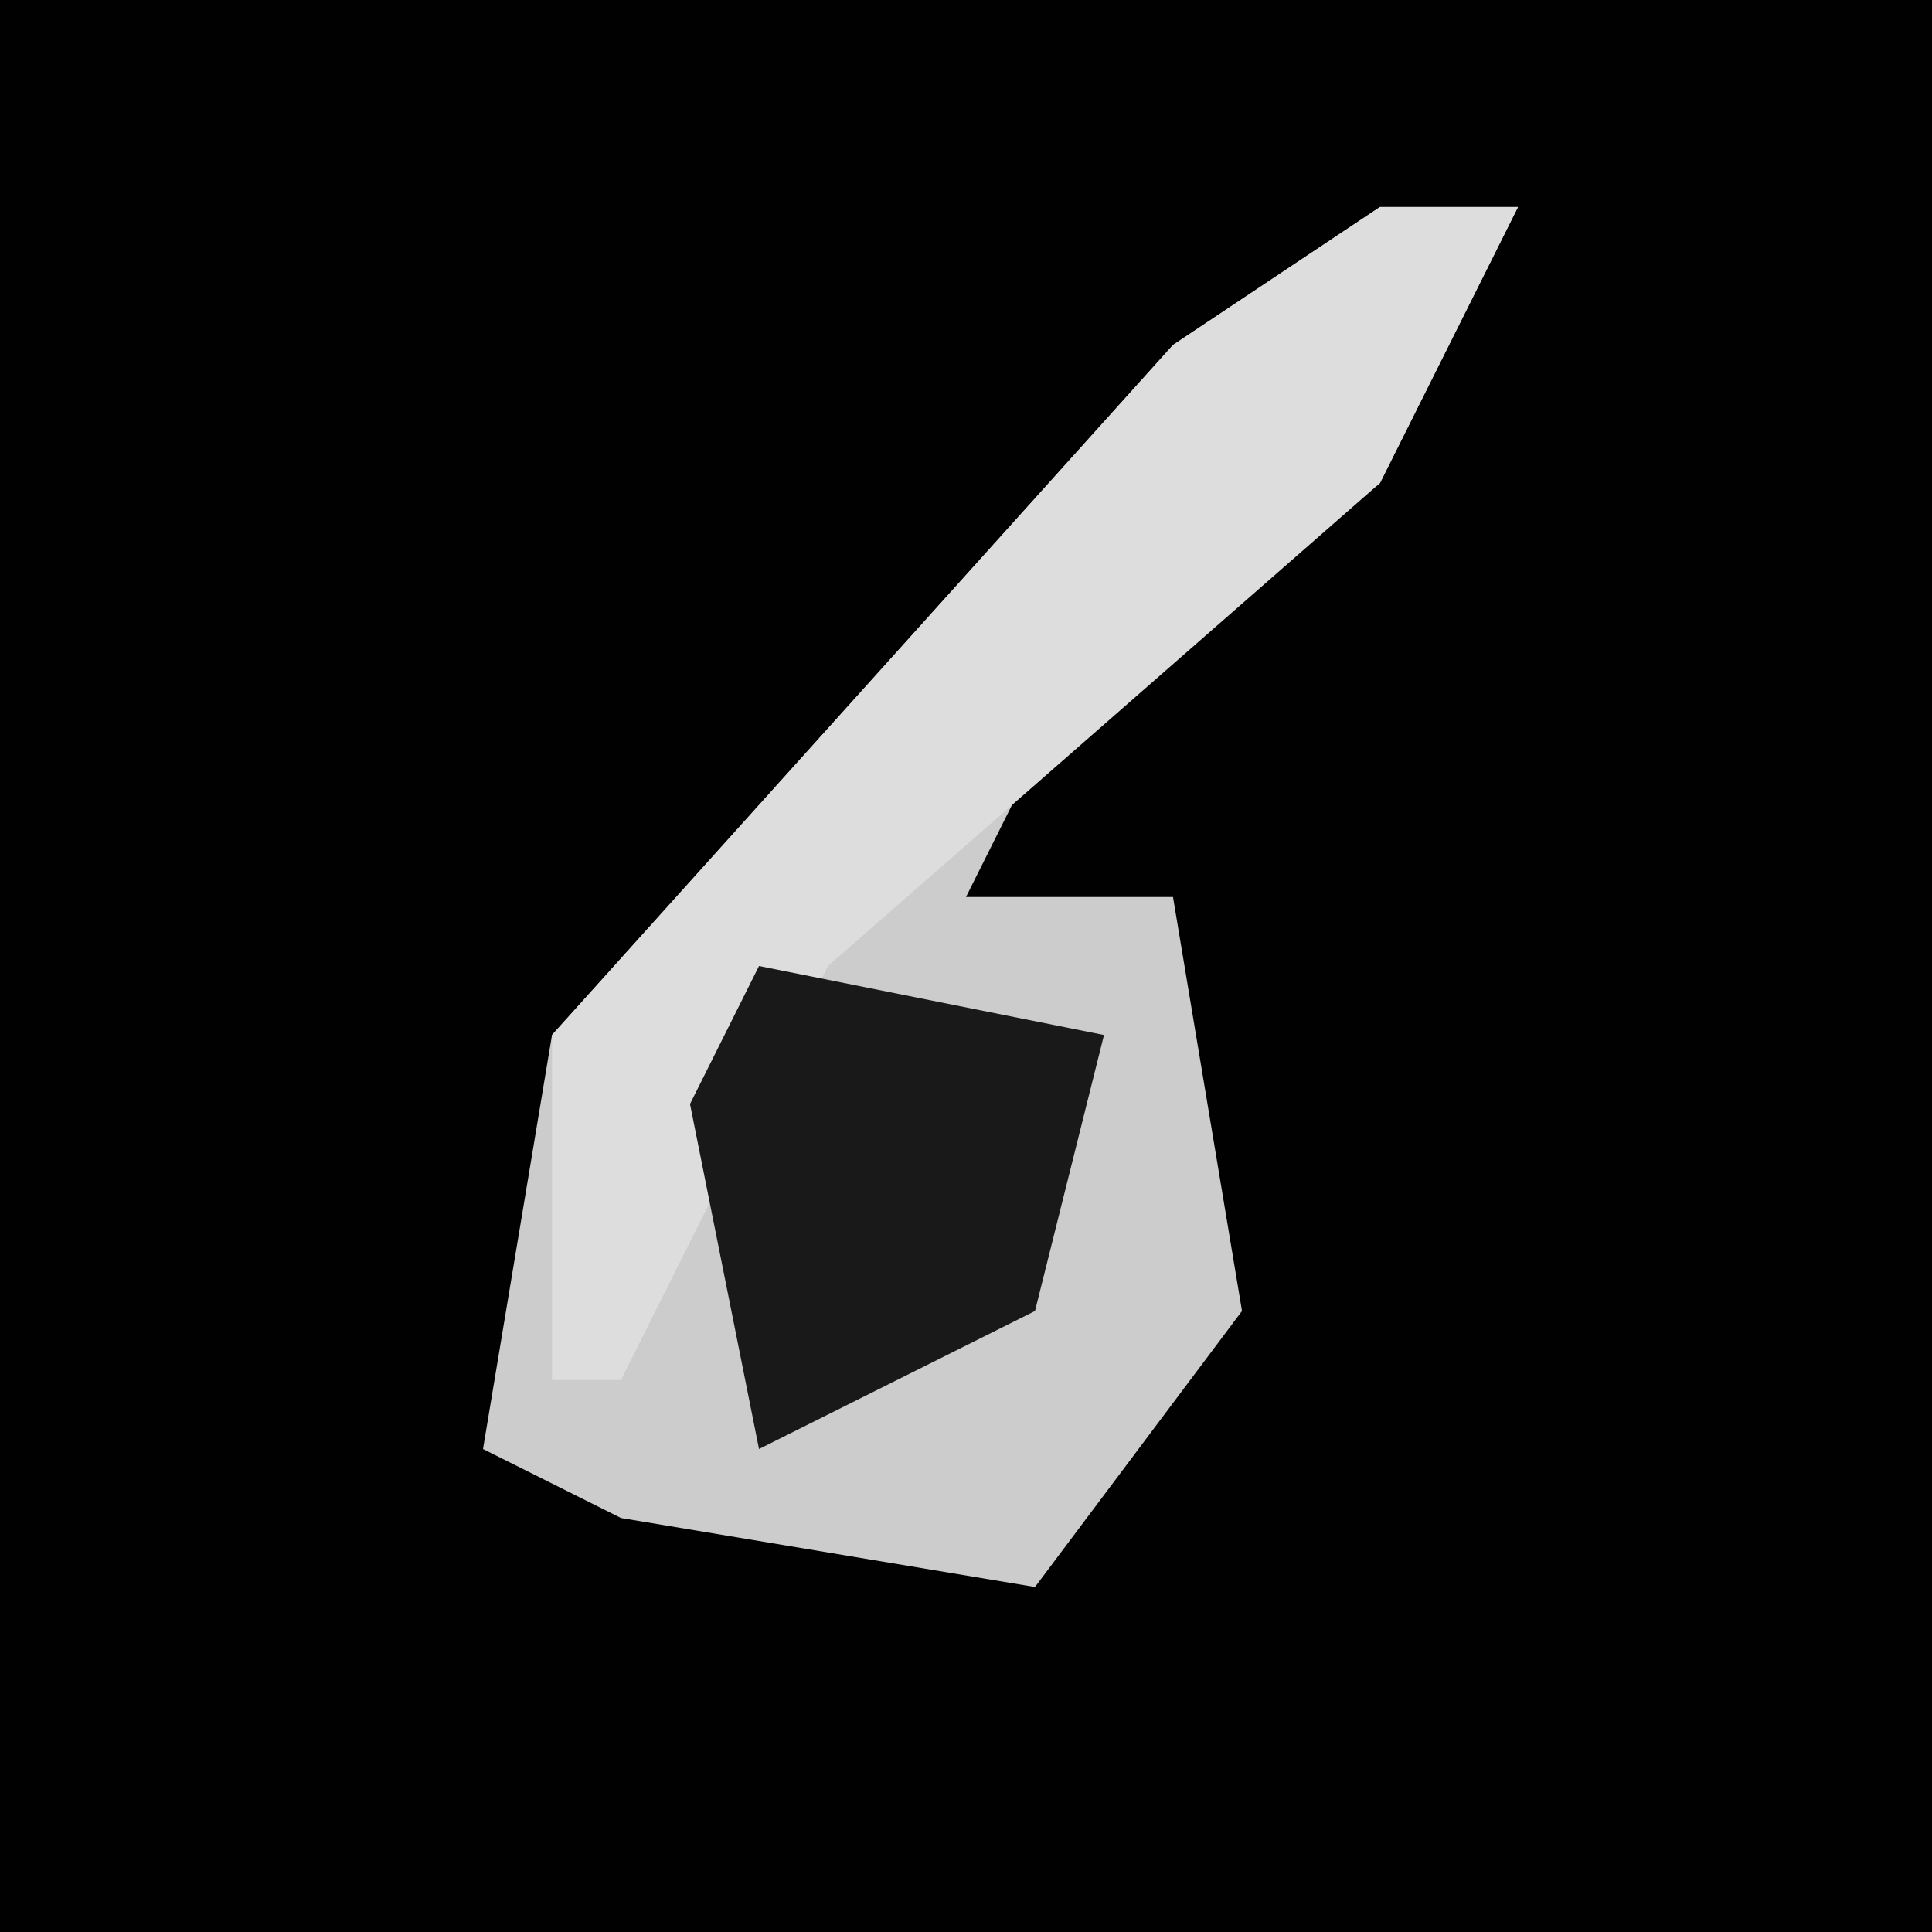 <?xml version="1.0" encoding="UTF-8"?>
<svg version="1.1" xmlns="http://www.w3.org/2000/svg" width="28" height="28">
<path d="M0,0 L28,0 L28,28 L0,28 Z " fill="#010101" transform="translate(0,0)"/>
<path d="M0,0 L2,0 L0,4 L-5,8 L-6,10 L-3,10 L-2,16 L-5,20 L-11,19 L-13,18 L-12,12 L-3,2 Z " fill="#CCCCCC" transform="translate(20,3)"/>
<path d="M0,0 L2,0 L0,4 L-8,11 L-11,17 L-12,17 L-12,12 L-3,2 Z " fill="#DDDDDD" transform="translate(20,3)"/>
<path d="M0,0 L5,1 L4,5 L0,7 L-1,2 Z " fill="#191919" transform="translate(11,14)"/>
</svg>
